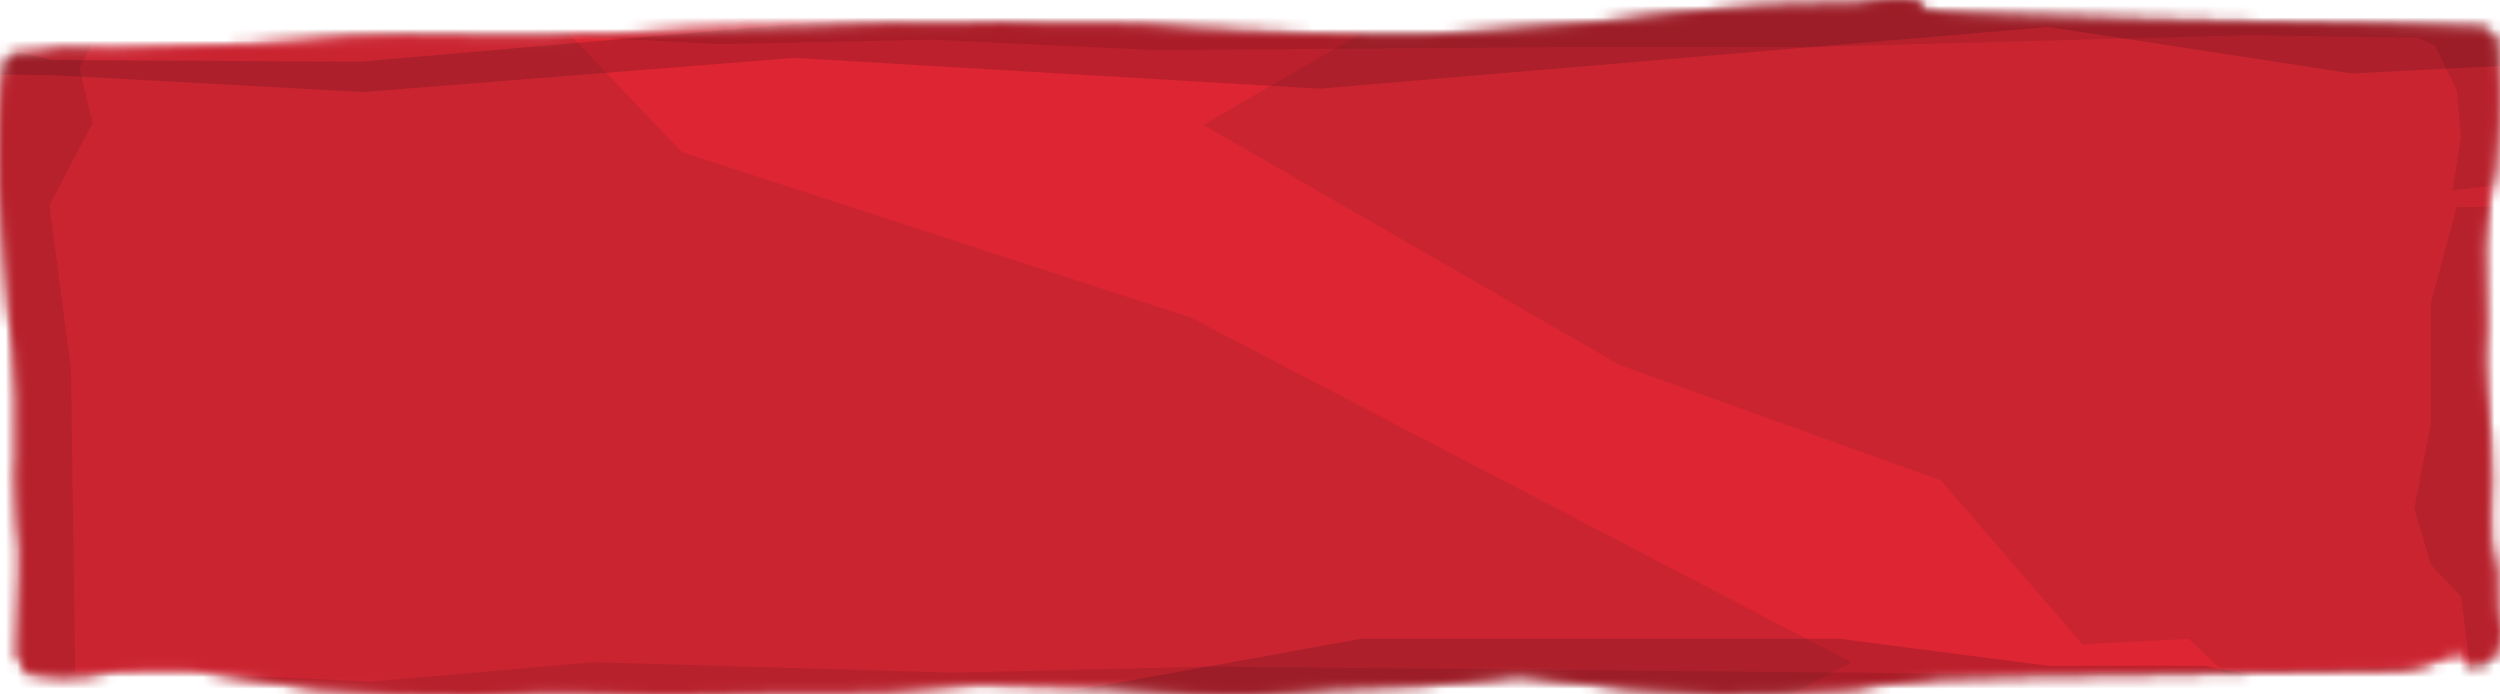 <svg viewBox="0 0 216 60" fill="none"
    xmlns="http://www.w3.org/2000/svg" preserveAspectRatio="none">
    <defs>
        <filter id="filter0_f_3262_3289" x="-120.289" y="-141.517" width="380.274" height="320.123" filterUnits="userSpaceOnUse" color-interpolation-filters="sRGB">
            <feFlood flood-opacity="0" result="BackgroundImageFix"/>
            <feBlend mode="normal" in="SourceGraphic" in2="BackgroundImageFix" result="shape"/>
            <feGaussianBlur stdDeviation="50" result="effect1_foregroundBlur_3262_3289"/>
        </filter>
        <filter id="filter1_f_3262_3289" x="3.954" y="-104.102" width="313.687" height="283.692" filterUnits="userSpaceOnUse" color-interpolation-filters="sRGB">
            <feFlood flood-opacity="0" result="BackgroundImageFix"/>
            <feBlend mode="normal" in="SourceGraphic" in2="BackgroundImageFix" result="shape"/>
            <feGaussianBlur stdDeviation="50" result="effect1_foregroundBlur_3262_3289"/>
        </filter>
    </defs>
    <mask id="mask0_3262_3289" style="mask-type:alpha" maskUnits="userSpaceOnUse" x="0" y="0" width="216" height="60">
        <path d="M215.624 3.802C215.566 3.049 214.95 2.533 214.616 2.518C211.88 2.385 208.929 2.38 205.943 2.201C202.957 2.022 169.33 1.723 166.51 1.001C166.142 0.97 165.759 0.116 165.383 0.087L164.235 0.009C162.525 -0.086 160.797 0.613 159.083 0.488C156.735 0.367 154.416 0.616 152.078 0.644C149.74 0.673 147.3 1.069 144.961 1.263C143.211 1.408 141.492 1.666 139.815 1.824C138.595 1.938 137.401 2.105 136.212 2.212C134.438 2.354 132.679 2.468 130.96 2.602C128.36 2.806 125.803 3.01 123.27 3.12C121.876 3.151 120.477 3.141 119.065 3.128C117.028 3.109 114.972 3.069 112.832 2.977C111.122 2.907 109.36 2.857 107.549 2.776C105.977 2.765 104.361 2.691 102.774 2.558C100.082 2.295 97.266 2.17 94.389 2.179C93.113 2.224 91.843 2.231 90.613 2.199C87.955 2.095 85.4 2.002 82.646 2.203C81.652 2.254 80.683 2.265 79.775 2.233C79.088 2.192 78.38 2.167 77.657 2.159C75.084 2.25 72.574 2.344 70.126 2.443C68.011 2.486 65.933 2.54 63.923 2.572C62.546 2.594 61.176 2.631 59.812 2.683C58.285 2.747 56.784 2.86 55.273 2.938C54.966 2.937 54.659 2.952 54.362 2.983C53.108 3.192 51.778 3.075 50.478 3.089C49.38 3.132 48.291 3.189 47.211 3.262C45.943 3.292 44.656 3.283 43.37 3.279L34.992 3.155C33.447 3.178 31.936 3.2 30.42 3.292C28.903 3.385 27.294 3.541 25.771 3.659C24.516 3.795 23.218 3.877 21.905 3.904C19.081 3.911 16.268 4.018 13.508 4.223C10.959 4.399 8.342 4.424 5.768 4.298C5.442 4.297 5.116 4.331 4.792 4.398C4.018 4.607 2.449 4.653 2.449 4.653C1.86 4.537 0.696 4.905 0.696 4.905C0.696 4.905 0.392 6.759 0.238 7.399C-0.112 10.462 0.028 16.001 0.028 16.001L0.841 27.078C0.841 27.078 1.796 31.333 1.535 39.689C1.527 40.136 1.457 40.583 1.466 41.03C1.394 43.103 1.779 47.312 1.779 47.312L1.782 49.303L1.583 56.661L2.387 58.141C2.742 58.166 3.071 58.23 3.415 58.256C4.721 58.437 6.034 58.457 7.342 58.315C8.352 58.108 9.411 57.954 10.494 57.855C12.41 57.759 14.34 57.772 16.221 57.77C17.129 57.823 18.035 57.958 18.934 58.175C21.632 58.654 24.393 59.071 27.219 59.424C29.546 59.642 31.947 59.789 34.42 59.864C36.486 59.923 38.583 59.989 40.682 60C41.842 59.987 42.993 59.943 44.125 59.867C45.077 59.789 46.046 59.732 47.027 59.698C48.676 59.684 50.334 59.716 51.987 59.791C53.752 59.891 55.532 59.945 57.327 59.956C59.12 59.965 60.926 59.926 62.722 59.845C66.002 59.676 69.392 59.733 72.743 59.727C75.358 59.748 77.965 59.62 80.46 59.349C81.752 59.164 83.13 59.062 84.529 59.045C88.254 59.094 91.988 59.198 95.706 59.354C98.408 59.467 101.103 59.682 103.789 59.891C106.679 60.103 109.421 59.891 112.162 59.666C113.171 59.566 114.196 59.487 115.232 59.429C117.739 59.322 120.262 59.257 122.769 59.161C123.713 59.108 124.643 59.028 125.549 58.922C127.377 58.734 129.189 58.524 131.017 58.339C131.314 58.324 131.611 58.34 131.907 58.385C134.875 58.739 137.804 59.158 140.803 59.437C143.295 59.648 145.831 59.792 148.394 59.858C149.963 59.886 151.544 59.863 153.12 59.791C155.493 59.696 157.871 59.575 160.253 59.426C160.918 59.332 161.566 59.221 162.195 59.096C164.026 58.879 165.857 58.659 167.711 58.487C170.343 58.242 203.622 58.063 206.262 57.833C208.096 57.871 209.92 57.419 211.66 56.496C211.934 56.391 212.214 56.342 212.495 56.35C212.646 56.361 212.792 56.44 212.915 56.579C213.014 56.819 213.097 57.077 213.16 57.346C213.743 57.542 214.349 57.459 214.903 57.107C215.205 56.934 215.478 56.65 215.698 56.277C215.813 55.92 215.925 54.686 216 54.326C215.576 53.246 215.586 52.241 215.6 49.484C214.616 45.918 215.461 43.469 215.091 37.719C214.826 33.597 214.379 32.792 214.681 28.163C214.809 26.128 214.345 21.565 214.681 19.592C215.011 17.605 215.036 16.616 215.461 14.778C215.624 11.633 216.131 10.408 215.624 3.802Z" fill="#DE2533"/>
    </mask>
    <g id="off" mask="url(#mask0_3262_3289)">
        <rect x="-24.629" y="-21.333" width="254.552" height="116.148" fill="#DE2533"/>
        <path d="M177.008 2.334L113.99 7.667L68.618 5.001L31.389 7.957L4.534 6.497L-8.263 6.334V2.334L4.614 5.183L31.07 5.329L292.286 -17.305C292.286 -17.305 293.853 -8.349 294.836 11.17L280.652 10.293L254.434 6.351L229.942 5.001L203.195 6.351L177.008 2.334Z" fill="#090A09" fill-opacity="0.16"/>
        <path d="M49.454 3.158L8.365 3.032L6.864 5.863L8.003 10.643L4.277 17.731L6.14 31.925L6.502 58.112L17.99 58.239L32.066 58.888L51.265 57.211L82.367 58.112L104.205 57.589L172.669 58.239L213.396 57.463L212.62 51.529L210.033 48.824L208.584 43.918L210.033 36.56V26.117L212.258 17.875H217.433L224.471 63C146.381 62.657 -10.089 62.051 -11.248 62.369C-12.408 62.686 -10.765 24.927 -9.799 6.008L-6.073 -2L216.708 -0.07L222.245 5.485L217.433 15.801L211.896 16.45L212.258 14.124L212.62 11.797L212.258 7.811L210.395 3.934L208.946 3.284L194.508 3.032L156.782 4.06H135.669L99.754 4.33L80.504 3.429L62.029 3.807L49.454 3.158Z" fill="black" fill-opacity="0.1"/>
        <path d="M-12.263 62.343L-51.169 55.918L-53.671 68.622L2.904 74.171L266.215 75.777L269.097 57.524L246.194 59.13L226.931 54.458L202.739 59.861L190.453 57.524H176.953L158.904 55.188H117.572L91.787 59.861L1.615 60.737L-12.263 62.343Z" fill="#090A09" fill-opacity="0.16"/>
        <g filter="url(#filter0_f_3262_3289)">
            <path d="M24.969 -6.509C24.969 -6.509 -15.495 -41.517 -18.774 -41.517L-20.289 78.606H119.227L159.986 57.227L102.879 27.43L58.913 13.133L39.536 -7.177L24.969 -6.509Z" fill="#272727" fill-opacity="0.1"/>
        </g>
        <g filter="url(#filter1_f_3262_3289)">
            <path d="M189.1 55.2C189.1 55.2 214.618 79.59 216.686 79.59L217.641 -4.102L129.658 -4.102L103.954 10.793L139.968 31.553L167.694 41.515L179.914 55.665L189.1 55.2Z" fill="#272727" fill-opacity="0.1"/>
        </g>
    </g>
    <g id="hover" mask="url(#mask0_3262_3289)">
        <rect x="-24.629" y="-21.333" width="254.552" height="116.148" fill="#DE2533"/>
        <path d="M177.008 2.334L113.99 7.667L68.618 5.001L31.389 7.957L4.534 6.497L-8.263 6.334V2.334L4.614 5.183L31.07 5.329L292.286 -17.305C292.286 -17.305 293.853 -8.349 294.836 11.17L280.652 10.293L254.434 6.351L229.942 5.001L203.195 6.351L177.008 2.334Z" fill="#090A09" fill-opacity="0.16"/>
        <path d="M49.454 3.158L8.365 3.032L6.864 5.863L8.003 10.643L4.277 17.731L6.14 31.925L6.502 58.112L17.99 58.239L32.066 58.888L51.265 57.211L82.367 58.112L104.205 57.589L172.669 58.239L213.396 57.463L212.62 51.529L210.033 48.824L208.584 43.918L210.033 36.56V26.117L212.258 17.875H217.433L224.471 63C146.381 62.657 -10.089 62.051 -11.248 62.369C-12.408 62.686 -10.765 24.927 -9.799 6.008L-6.073 -2L216.708 -0.07L222.245 5.485L217.433 15.801L211.896 16.45L212.258 14.124L212.62 11.797L212.258 7.811L210.395 3.934L208.946 3.284L194.508 3.032L156.782 4.06H135.669L99.754 4.33L80.504 3.429L62.029 3.807L49.454 3.158Z" fill="black" fill-opacity="0.1"/>
        <path d="M-12.263 62.343L-51.169 55.918L-53.671 68.622L2.904 74.171L266.215 75.777L269.097 57.524L246.194 59.13L226.931 54.458L202.739 59.861L190.453 57.524H176.953L158.904 55.188H117.572L91.787 59.861L1.615 60.737L-12.263 62.343Z" fill="#090A09" fill-opacity="0.16"/>
        <g filter="url(#filter0_f_3262_3289)">
            <path d="M24.969 -6.509C24.969 -6.509 -15.495 -41.517 -18.774 -41.517L-20.289 78.606H119.227L159.986 57.227L102.879 27.43L58.913 13.133L39.536 -7.177L24.969 -6.509Z" fill="#272727" fill-opacity="0.1"/>
        </g>
        <g filter="url(#filter1_f_3262_3289)">
            <path d="M189.1 55.2C189.1 55.2 214.618 79.59 216.686 79.59L217.641 -4.102L129.658 -4.102L103.954 10.793L139.968 31.553L167.694 41.515L179.914 55.665L189.1 55.2Z" fill="#272727" fill-opacity="0.1"/>
        </g>
    </g>
</svg>